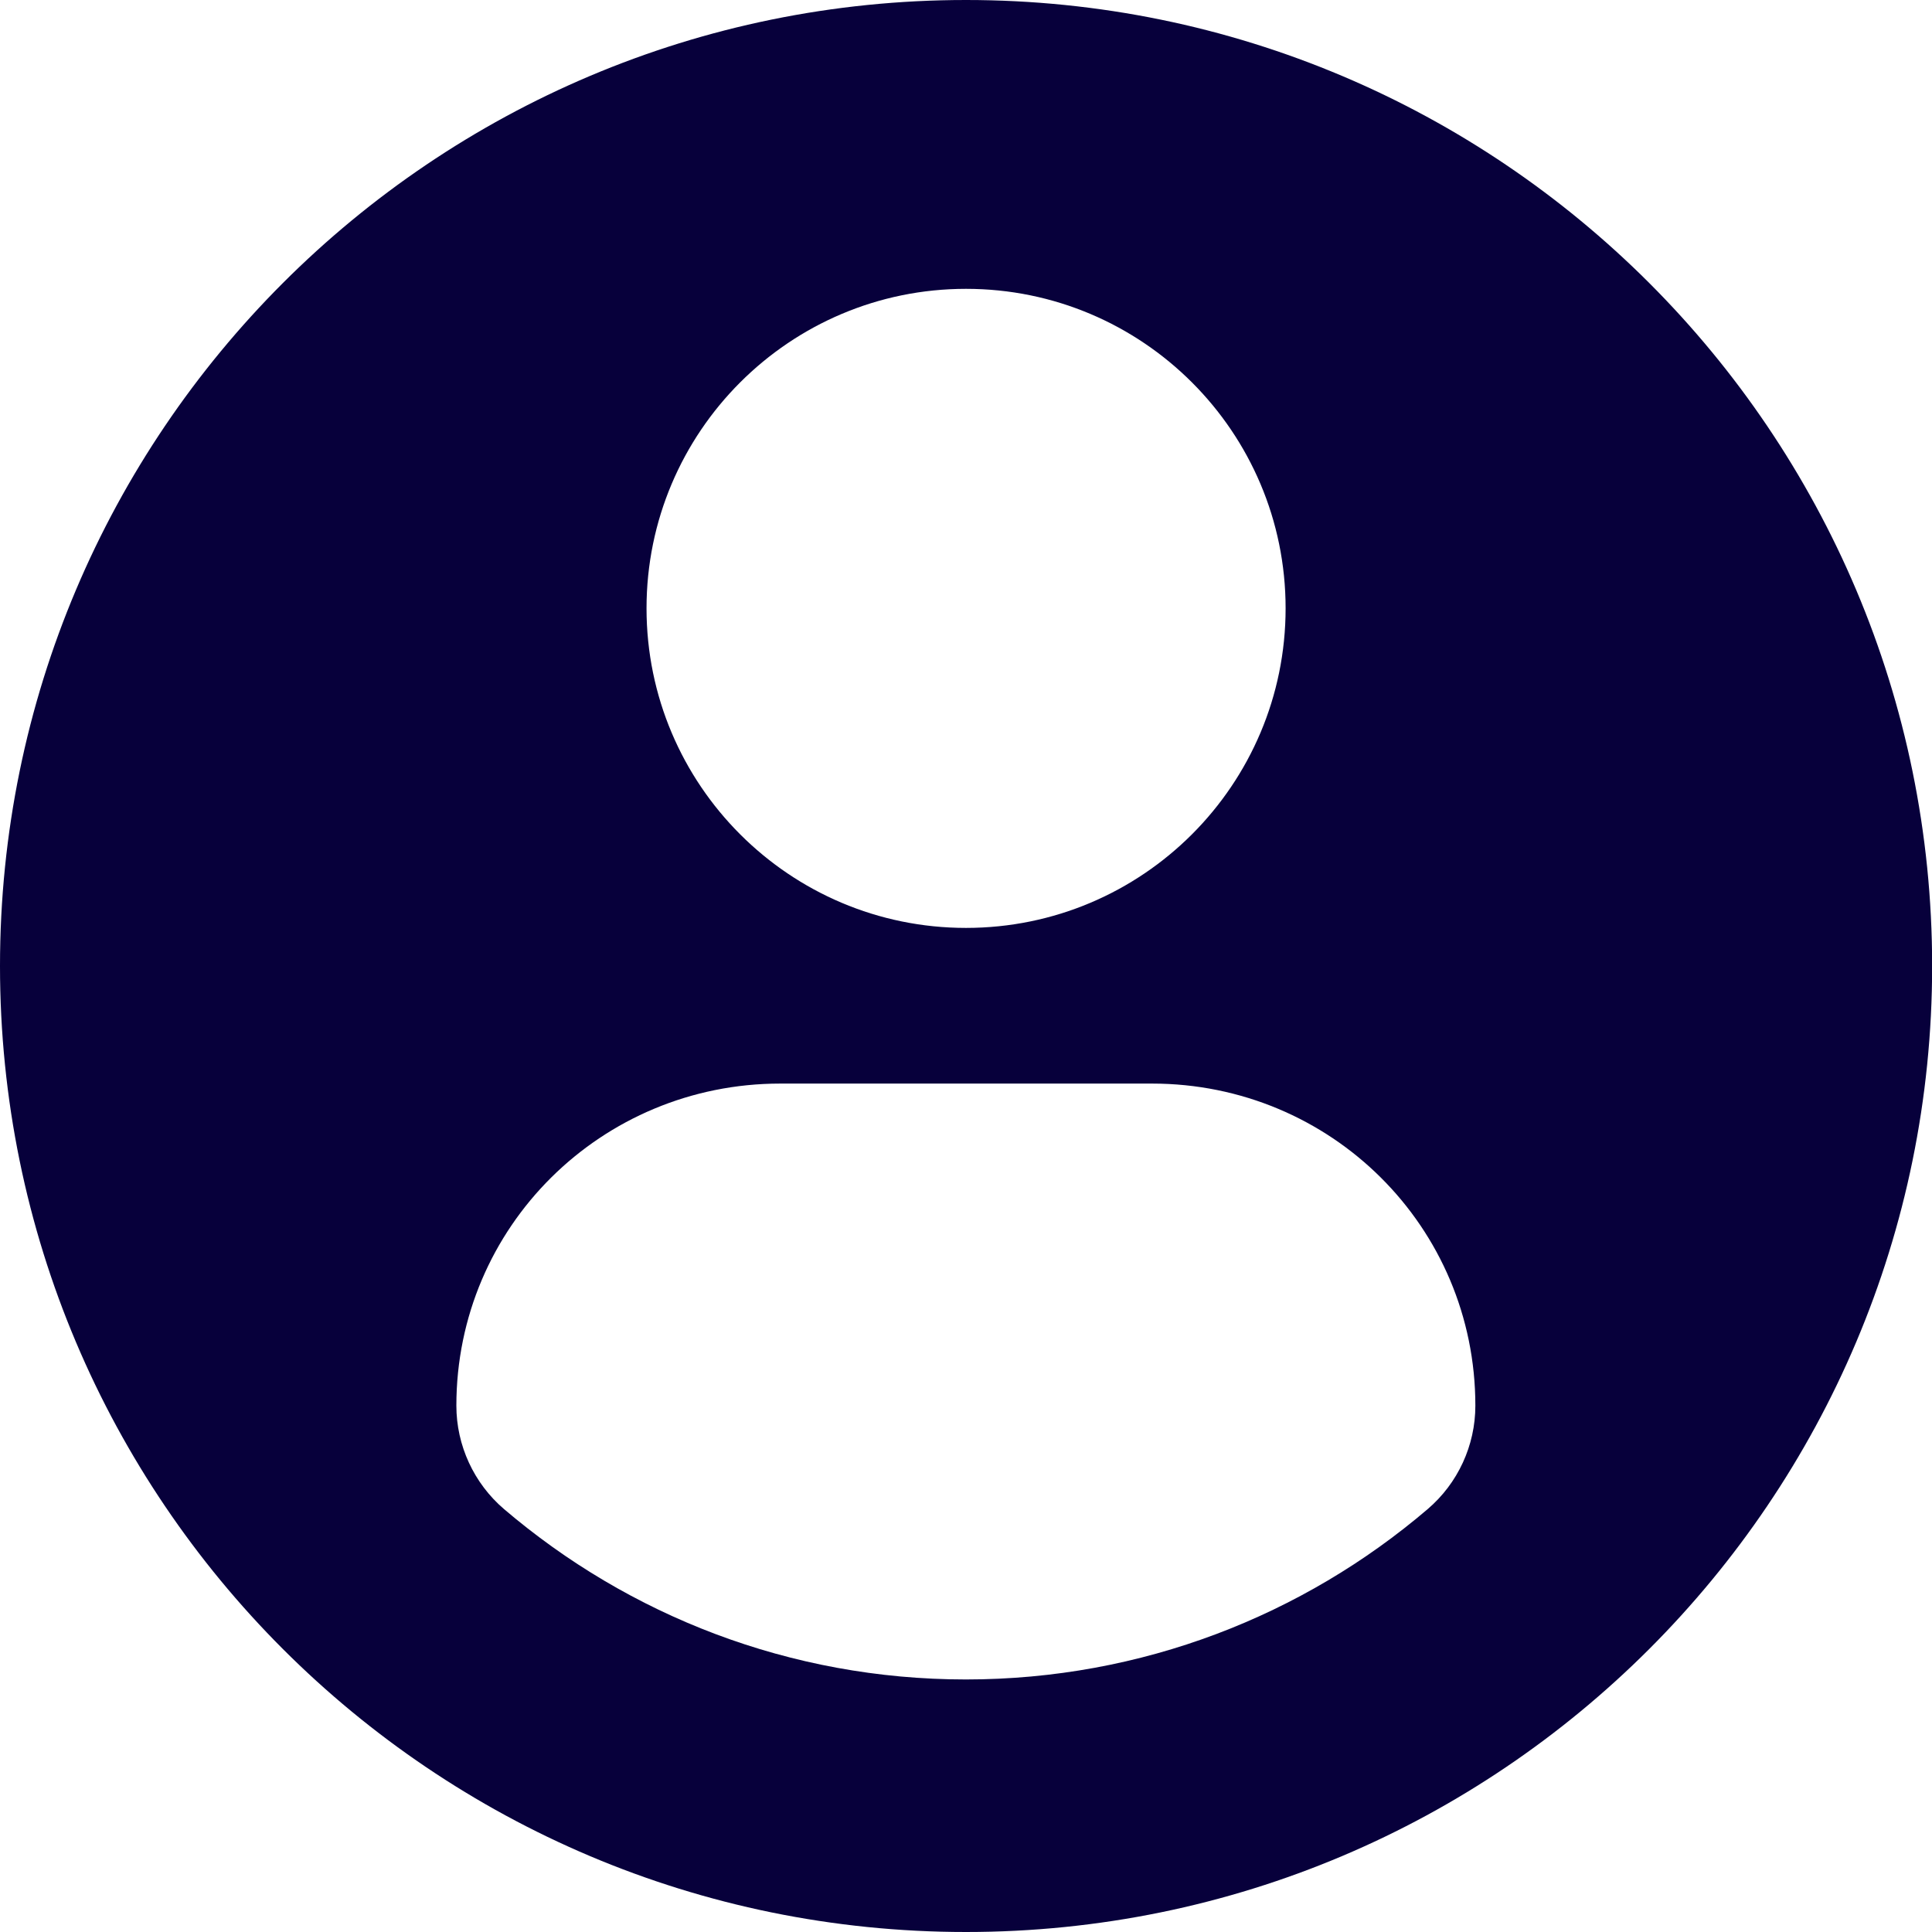 <svg width="14" height="14" viewBox="0 0 14 14" fill="none" xmlns="http://www.w3.org/2000/svg">
<path d="M7 0C3.135 0 0 3.134 0 7C0 10.866 3.134 14 7 14C10.867 14 14.001 10.866 14.001 7C14.001 3.134 10.867 0 7 0ZM7 2.093C8.279 2.093 9.316 3.13 9.316 4.408C9.316 5.687 8.279 6.724 7 6.724C5.722 6.724 4.685 5.687 4.685 4.408C4.685 3.13 5.722 2.093 7 2.093ZM6.999 12.17C5.723 12.17 4.555 11.705 3.653 10.936C3.434 10.749 3.307 10.474 3.307 10.186C3.307 8.89 4.357 7.852 5.654 7.852H8.348C9.645 7.852 10.691 8.89 10.691 10.186C10.691 10.475 10.564 10.749 10.345 10.936C9.444 11.705 8.275 12.17 6.999 12.17Z" fill="#07003B"/>
</svg>

